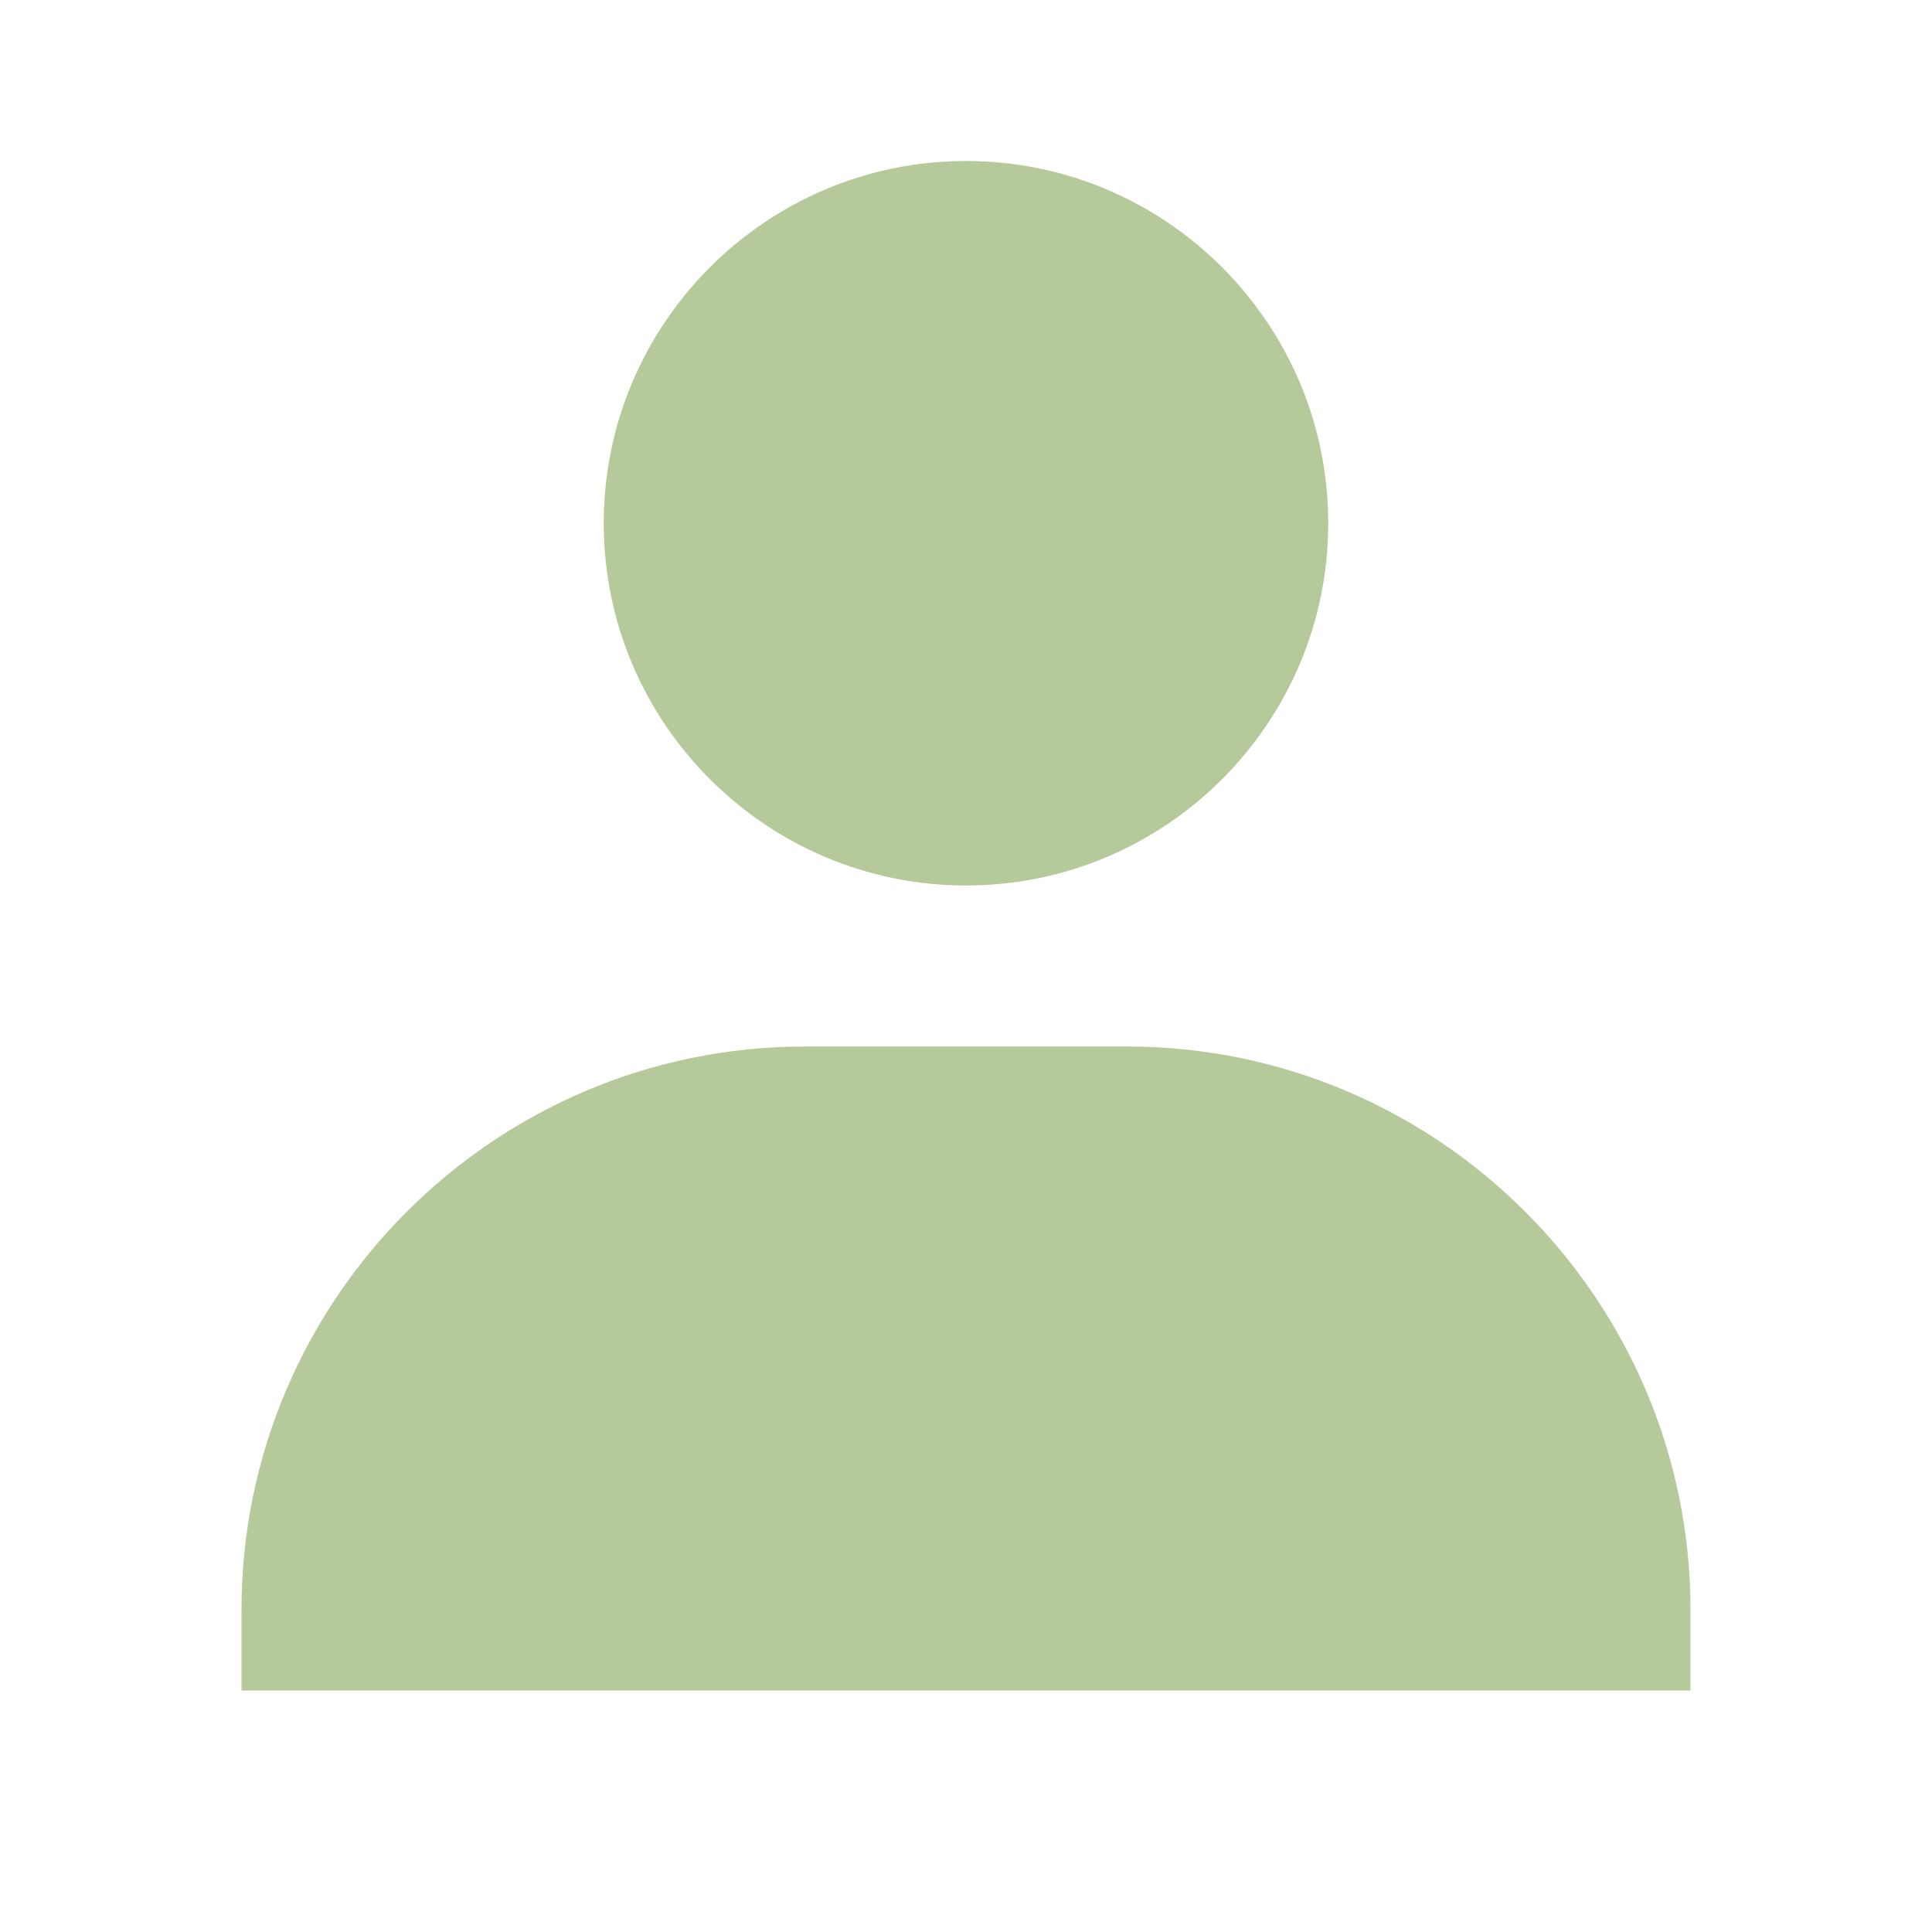 <svg width="112" height="112" viewBox="0 0 112 112" fill="none" xmlns="http://www.w3.org/2000/svg">
<path d="M35 30.333C35 41.911 44.422 51.333 56 51.333C67.578 51.333 77 41.911 77 30.333C77 18.755 67.578 9.333 56 9.333C44.422 9.333 35 18.755 35 30.333ZM93.333 98H98V93.333C98 75.325 83.342 60.667 65.333 60.667H46.667C28.653 60.667 14 75.325 14 93.333V98H93.333Z" fill="#B5C99A"/>
</svg>

